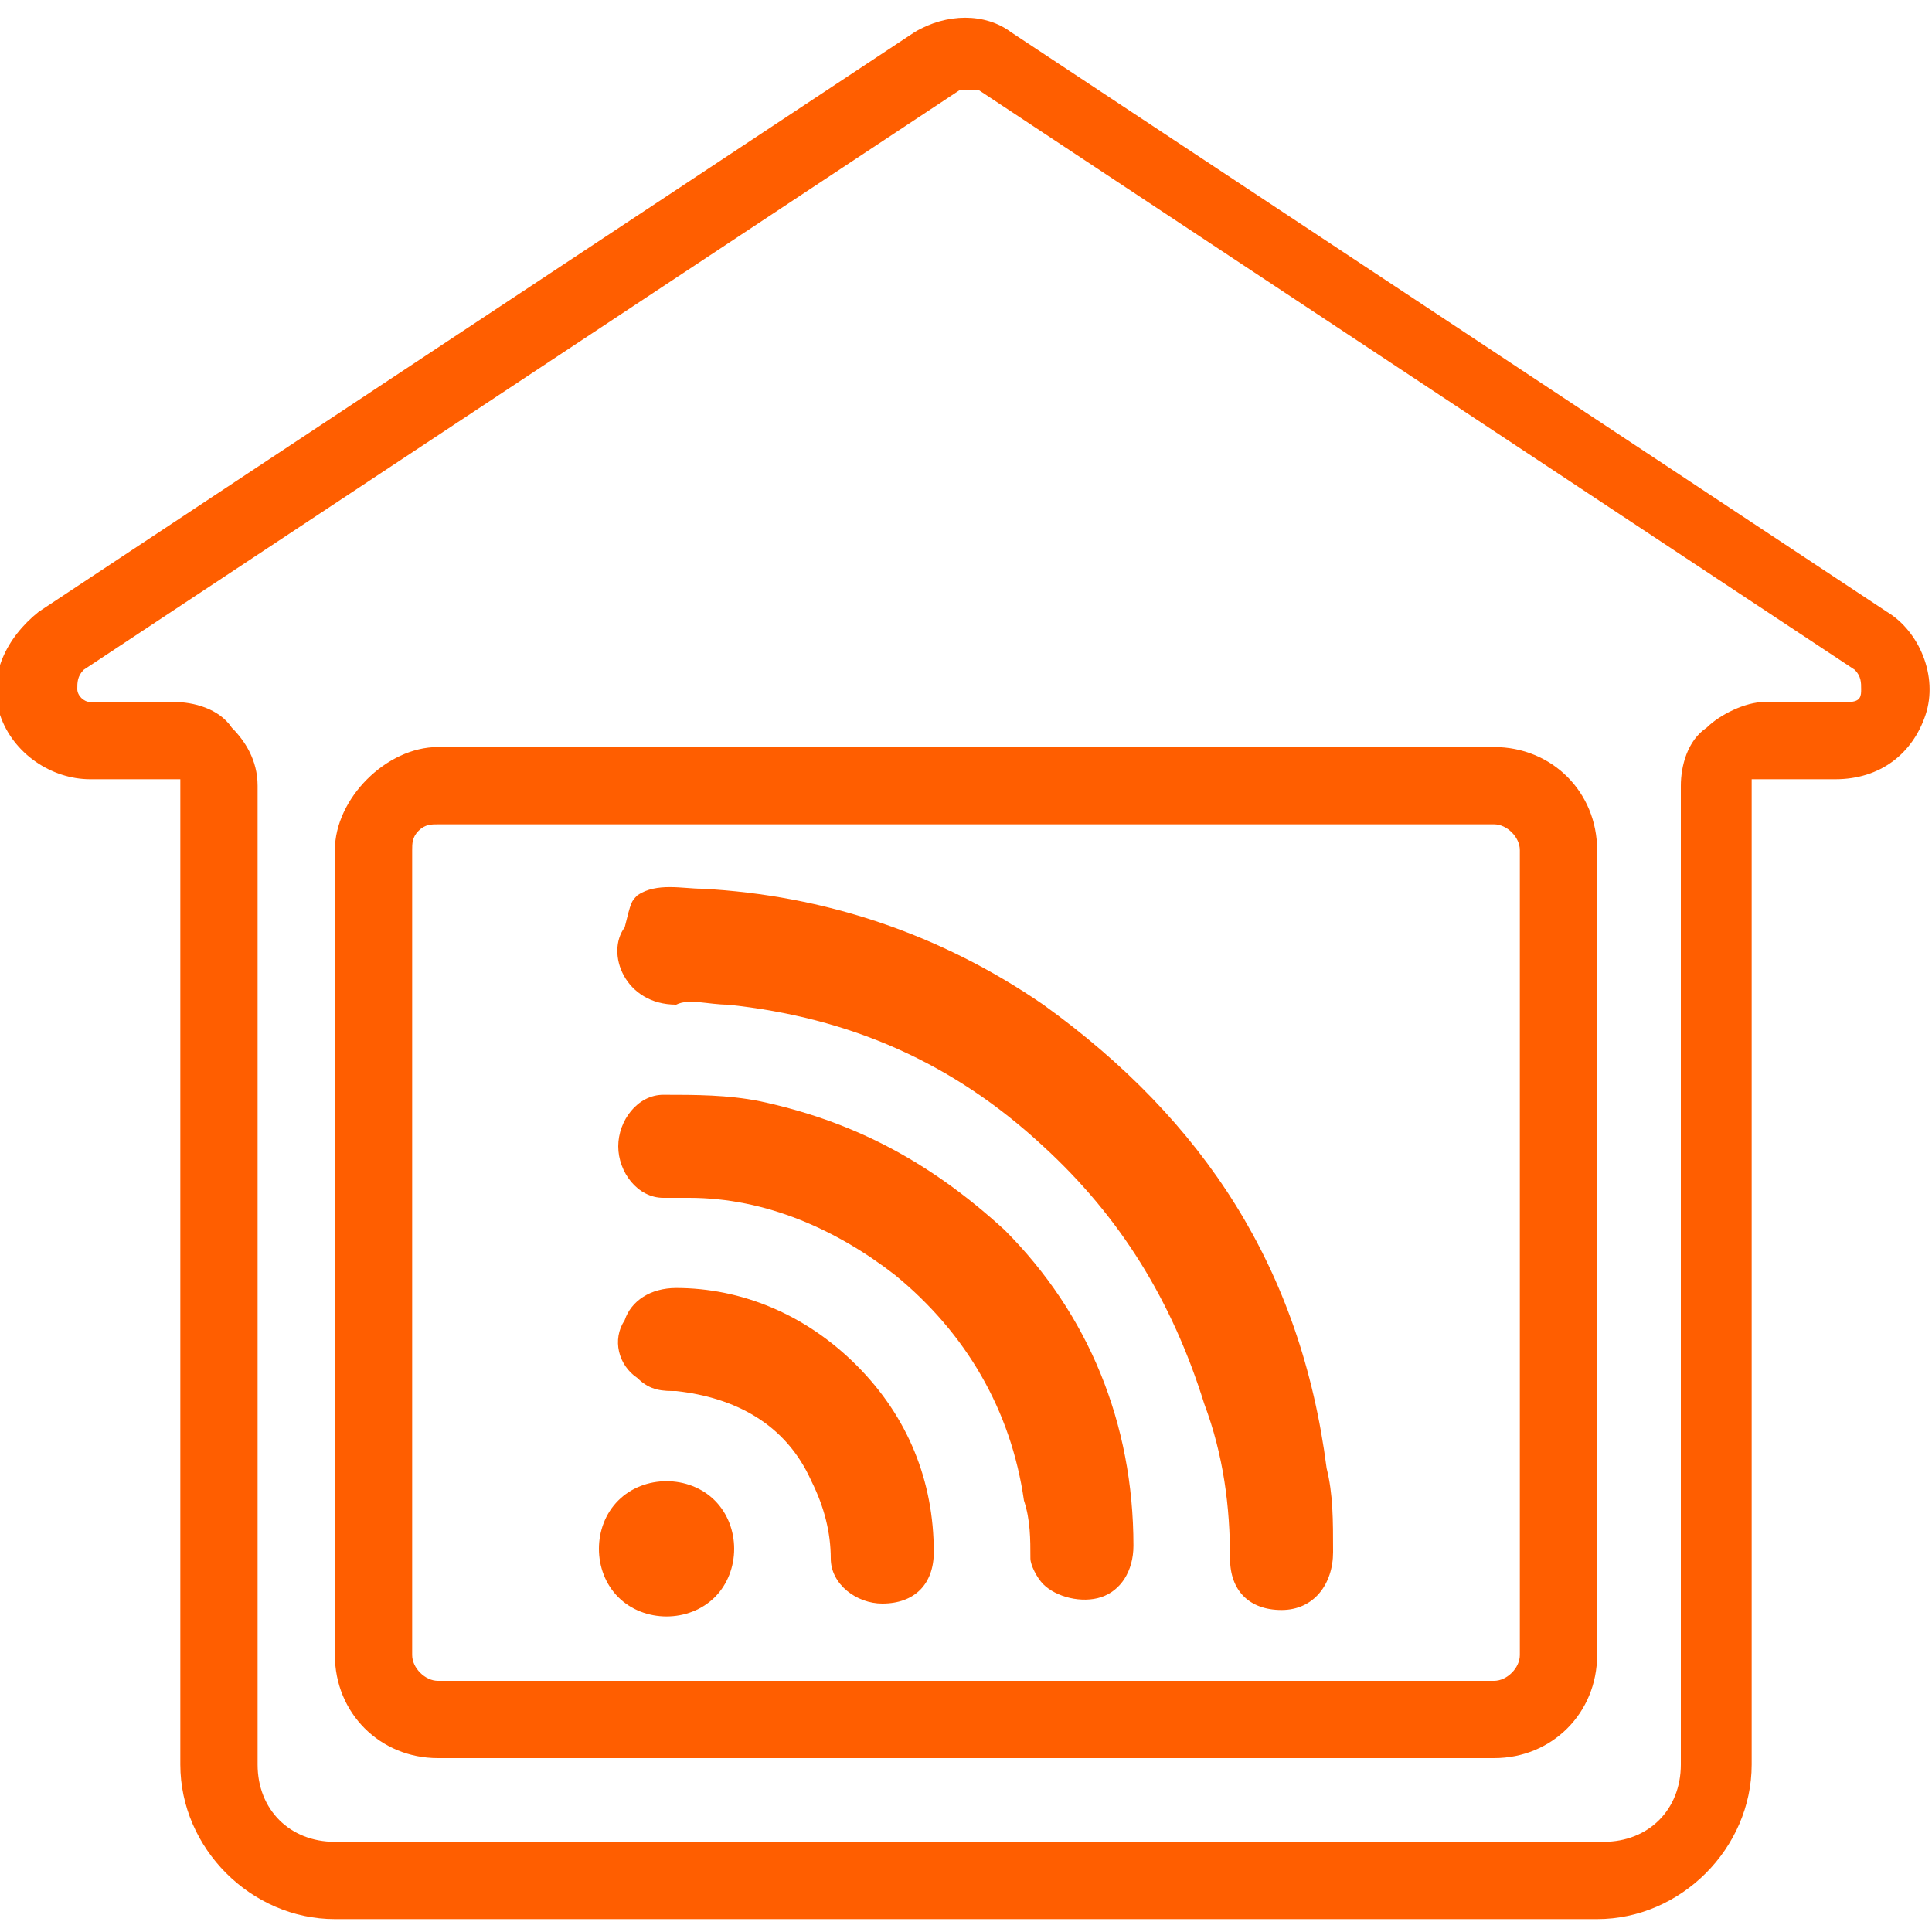<?xml version="1.0" encoding="utf-8"?>
<!-- Generator: Adobe Illustrator 27.0.0, SVG Export Plug-In . SVG Version: 6.00 Build 0)  -->
<svg version="1.1" id="Layer_1" xmlns="http://www.w3.org/2000/svg" xmlns:xlink="http://www.w3.org/1999/xlink" x="0px" y="0px"
	 viewBox="0 0 30 30" style="enable-background:new 0 0 30 30;" xml:space="preserve">
<style type="text/css">
	.st0{fill:#FF5E00;}
</style>
<g>
	<path class="st0" d="M24.8,29.8H5.2c-1.3,0-2.4-1.1-2.4-2.4V12.2c0-0.1,0-0.1,0-0.1c0,0,0,0,0,0H1.4c-0.6,0-1.2-0.4-1.4-1
		c-0.2-0.6,0.1-1.2,0.6-1.6l13.6-9c0.5-0.3,1.1-0.3,1.5,0l13.6,9c0.5,0.3,0.8,1,0.6,1.6c-0.2,0.6-0.7,1-1.4,1h-1.3c0,0,0,0,0,0
		c0,0,0,0,0,0.1l0,15.2C27.2,28.7,26.1,29.8,24.8,29.8z M15,1.4c0,0-0.1,0-0.1,0l-13.6,9c-0.1,0.1-0.1,0.2-0.1,0.3
		c0,0.1,0.1,0.2,0.2,0.2h1.3c0.3,0,0.7,0.1,0.9,0.4C3.8,11.5,4,11.8,4,12.2v15.2c0,0.7,0.5,1.2,1.2,1.2h19.7c0.7,0,1.2-0.5,1.2-1.2
		l0-15.2c0-0.3,0.1-0.7,0.4-0.9c0.2-0.2,0.6-0.4,0.9-0.4h1.3c0.2,0,0.2-0.1,0.2-0.2s0-0.2-0.1-0.3l0,0l-13.6-9
		C15.1,1.4,15,1.4,15,1.4z"/>
	<path class="st0" d="M23.2,27.3H6.8c-0.9,0-1.6-0.7-1.6-1.6V13.2c0-0.4,0.2-0.8,0.5-1.1c0.3-0.3,0.7-0.5,1.1-0.5c0,0,0,0,0,0
		l16.4,0c0.9,0,1.6,0.7,1.6,1.6v12.5C24.8,26.6,24.1,27.3,23.2,27.3z M6.8,12.8c-0.1,0-0.2,0-0.3,0.1c-0.1,0.1-0.1,0.2-0.1,0.3v12.5
		c0,0.2,0.2,0.4,0.4,0.4h16.4c0.2,0,0.4-0.2,0.4-0.4V13.2c0-0.2-0.2-0.4-0.4-0.4L6.8,12.8C6.8,12.8,6.8,12.8,6.8,12.8z"/>
	<g>
		<path class="st0" d="M9.9,13.9c0.3-0.2,0.7-0.1,1-0.1c1.9,0.1,3.7,0.7,5.3,1.8c2.5,1.8,4,4.1,4.4,7.2c0.1,0.4,0.1,0.8,0.1,1.3
			c0,0.5-0.3,0.9-0.8,0.9c-0.5,0-0.8-0.3-0.8-0.8c0-0.8-0.1-1.6-0.4-2.4c-0.5-1.6-1.3-2.9-2.5-4c-1.4-1.3-3-2-4.9-2.2
			c-0.3,0-0.6-0.1-0.8,0c-0.8,0-1.1-0.8-0.8-1.2c0,0,0,0,0,0C9.8,14,9.8,14,9.9,13.9z"/>
		<path class="st0" d="M15.6,19.1c1.3,1.3,2,3,2,4.9c0,0.4-0.2,0.7-0.5,0.8c-0.3,0.1-0.7,0-0.9-0.2c-0.1-0.1-0.2-0.3-0.2-0.4
			c0-0.3,0-0.6-0.1-0.9c-0.2-1.4-0.9-2.6-2-3.5c-0.9-0.7-2-1.2-3.2-1.2c-0.1,0-0.3,0-0.4,0c-0.4,0-0.7-0.4-0.7-0.8
			c0-0.4,0.3-0.8,0.7-0.8c0.5,0,1,0,1.5,0.1C13.2,17.4,14.4,18,15.6,19.1z"/>
		<path class="st0" d="M13.3,21.2c0.8,0.8,1.2,1.8,1.2,2.9c0,0.5-0.3,0.8-0.8,0.8c-0.4,0-0.8-0.3-0.8-0.7c0-0.4-0.1-0.8-0.3-1.2
			c-0.4-0.9-1.2-1.3-2.1-1.4c-0.2,0-0.4,0-0.6-0.2c-0.3-0.2-0.4-0.6-0.2-0.9c0.1-0.3,0.4-0.5,0.8-0.5C11.5,20,12.5,20.4,13.3,21.2z"
			/>
		<path class="st0" d="M11.1,23.3c0.4,0.4,0.4,1.1,0,1.5c-0.4,0.4-1.1,0.4-1.5,0c-0.4-0.4-0.4-1.1,0-1.5
			C10,22.9,10.7,22.9,11.1,23.3z"/>
	</g>
</g>
</svg>
